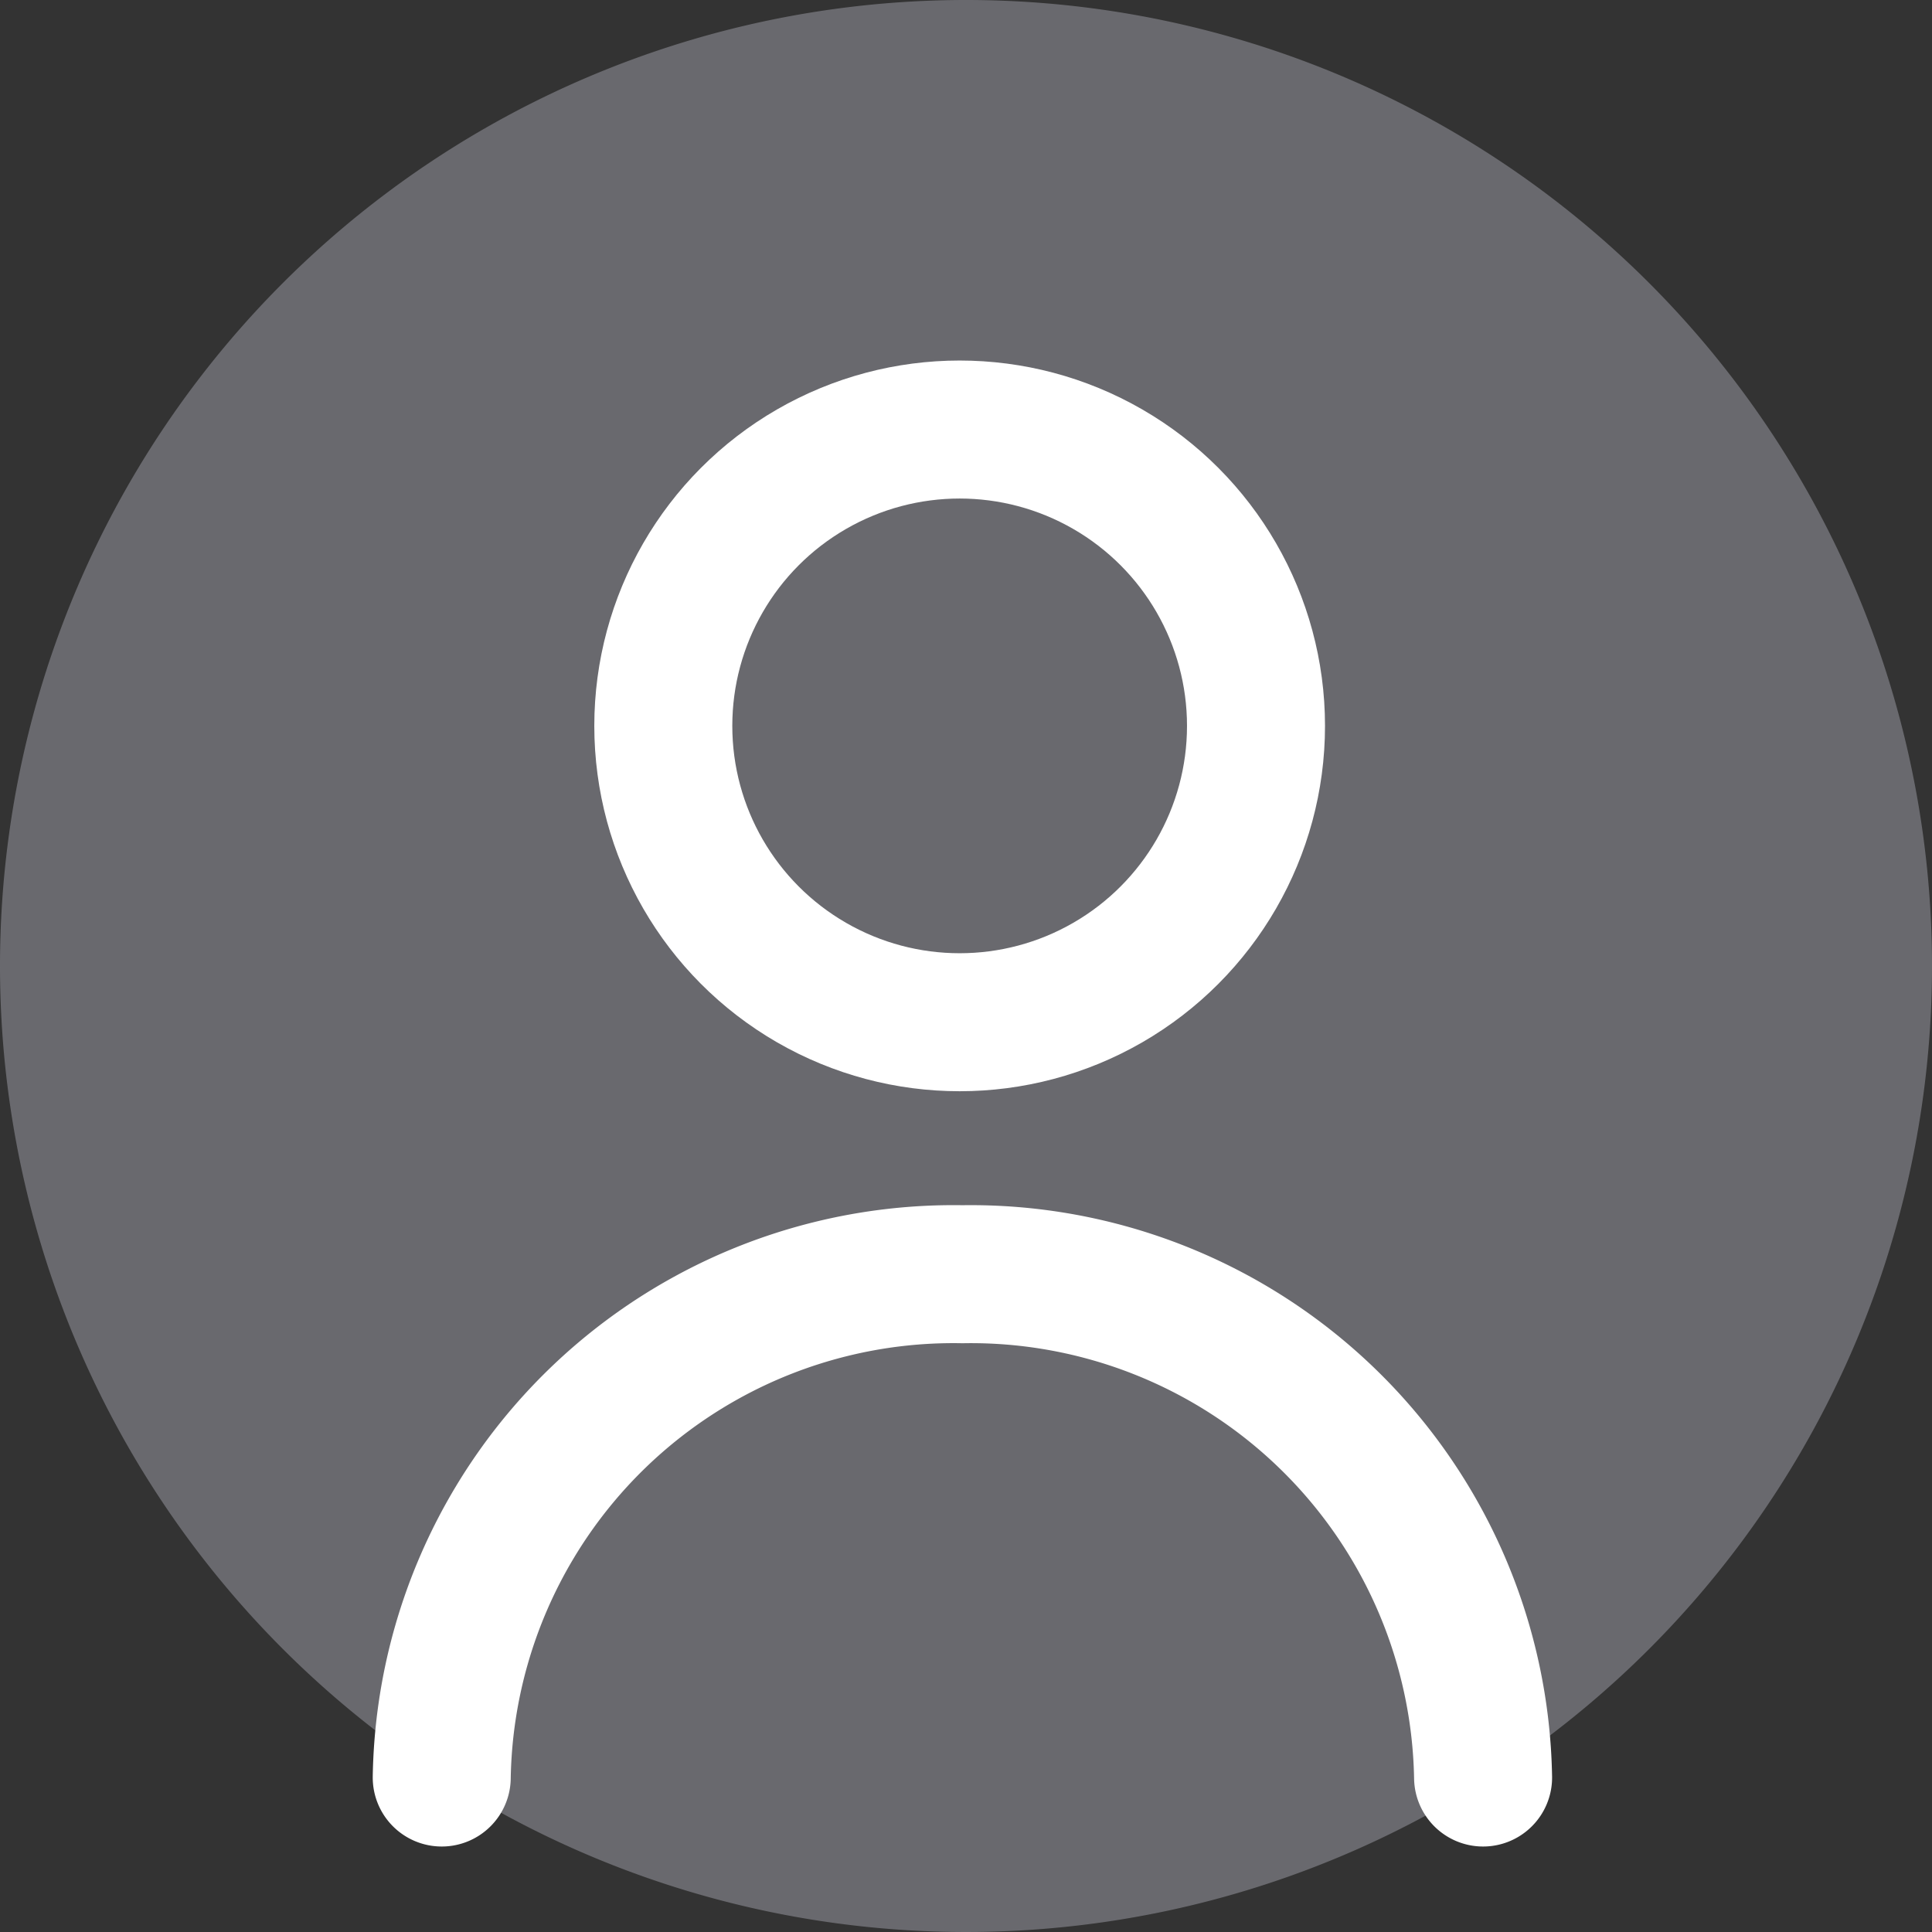 <svg xmlns="http://www.w3.org/2000/svg" width="28" height="28"><rect width="100%" height="100%" fill="#333333" stroke="none"/><path d="M14 0A14 14 0 110 14 14 14 0 0114 0z" fill="#828289" opacity=".697"/><g transform="translate(6.402 6.225)" fill="none" stroke="#fff" stroke-linecap="round" stroke-miterlimit="10" stroke-width="2"><circle cx="4.295" cy="4.295" r="4.295" transform="translate(3.211)"/><path d="M0 19.536a7.417 7.417 0 017.546-7.294 7.425 7.425 0 017.546 7.294"/></g></svg>